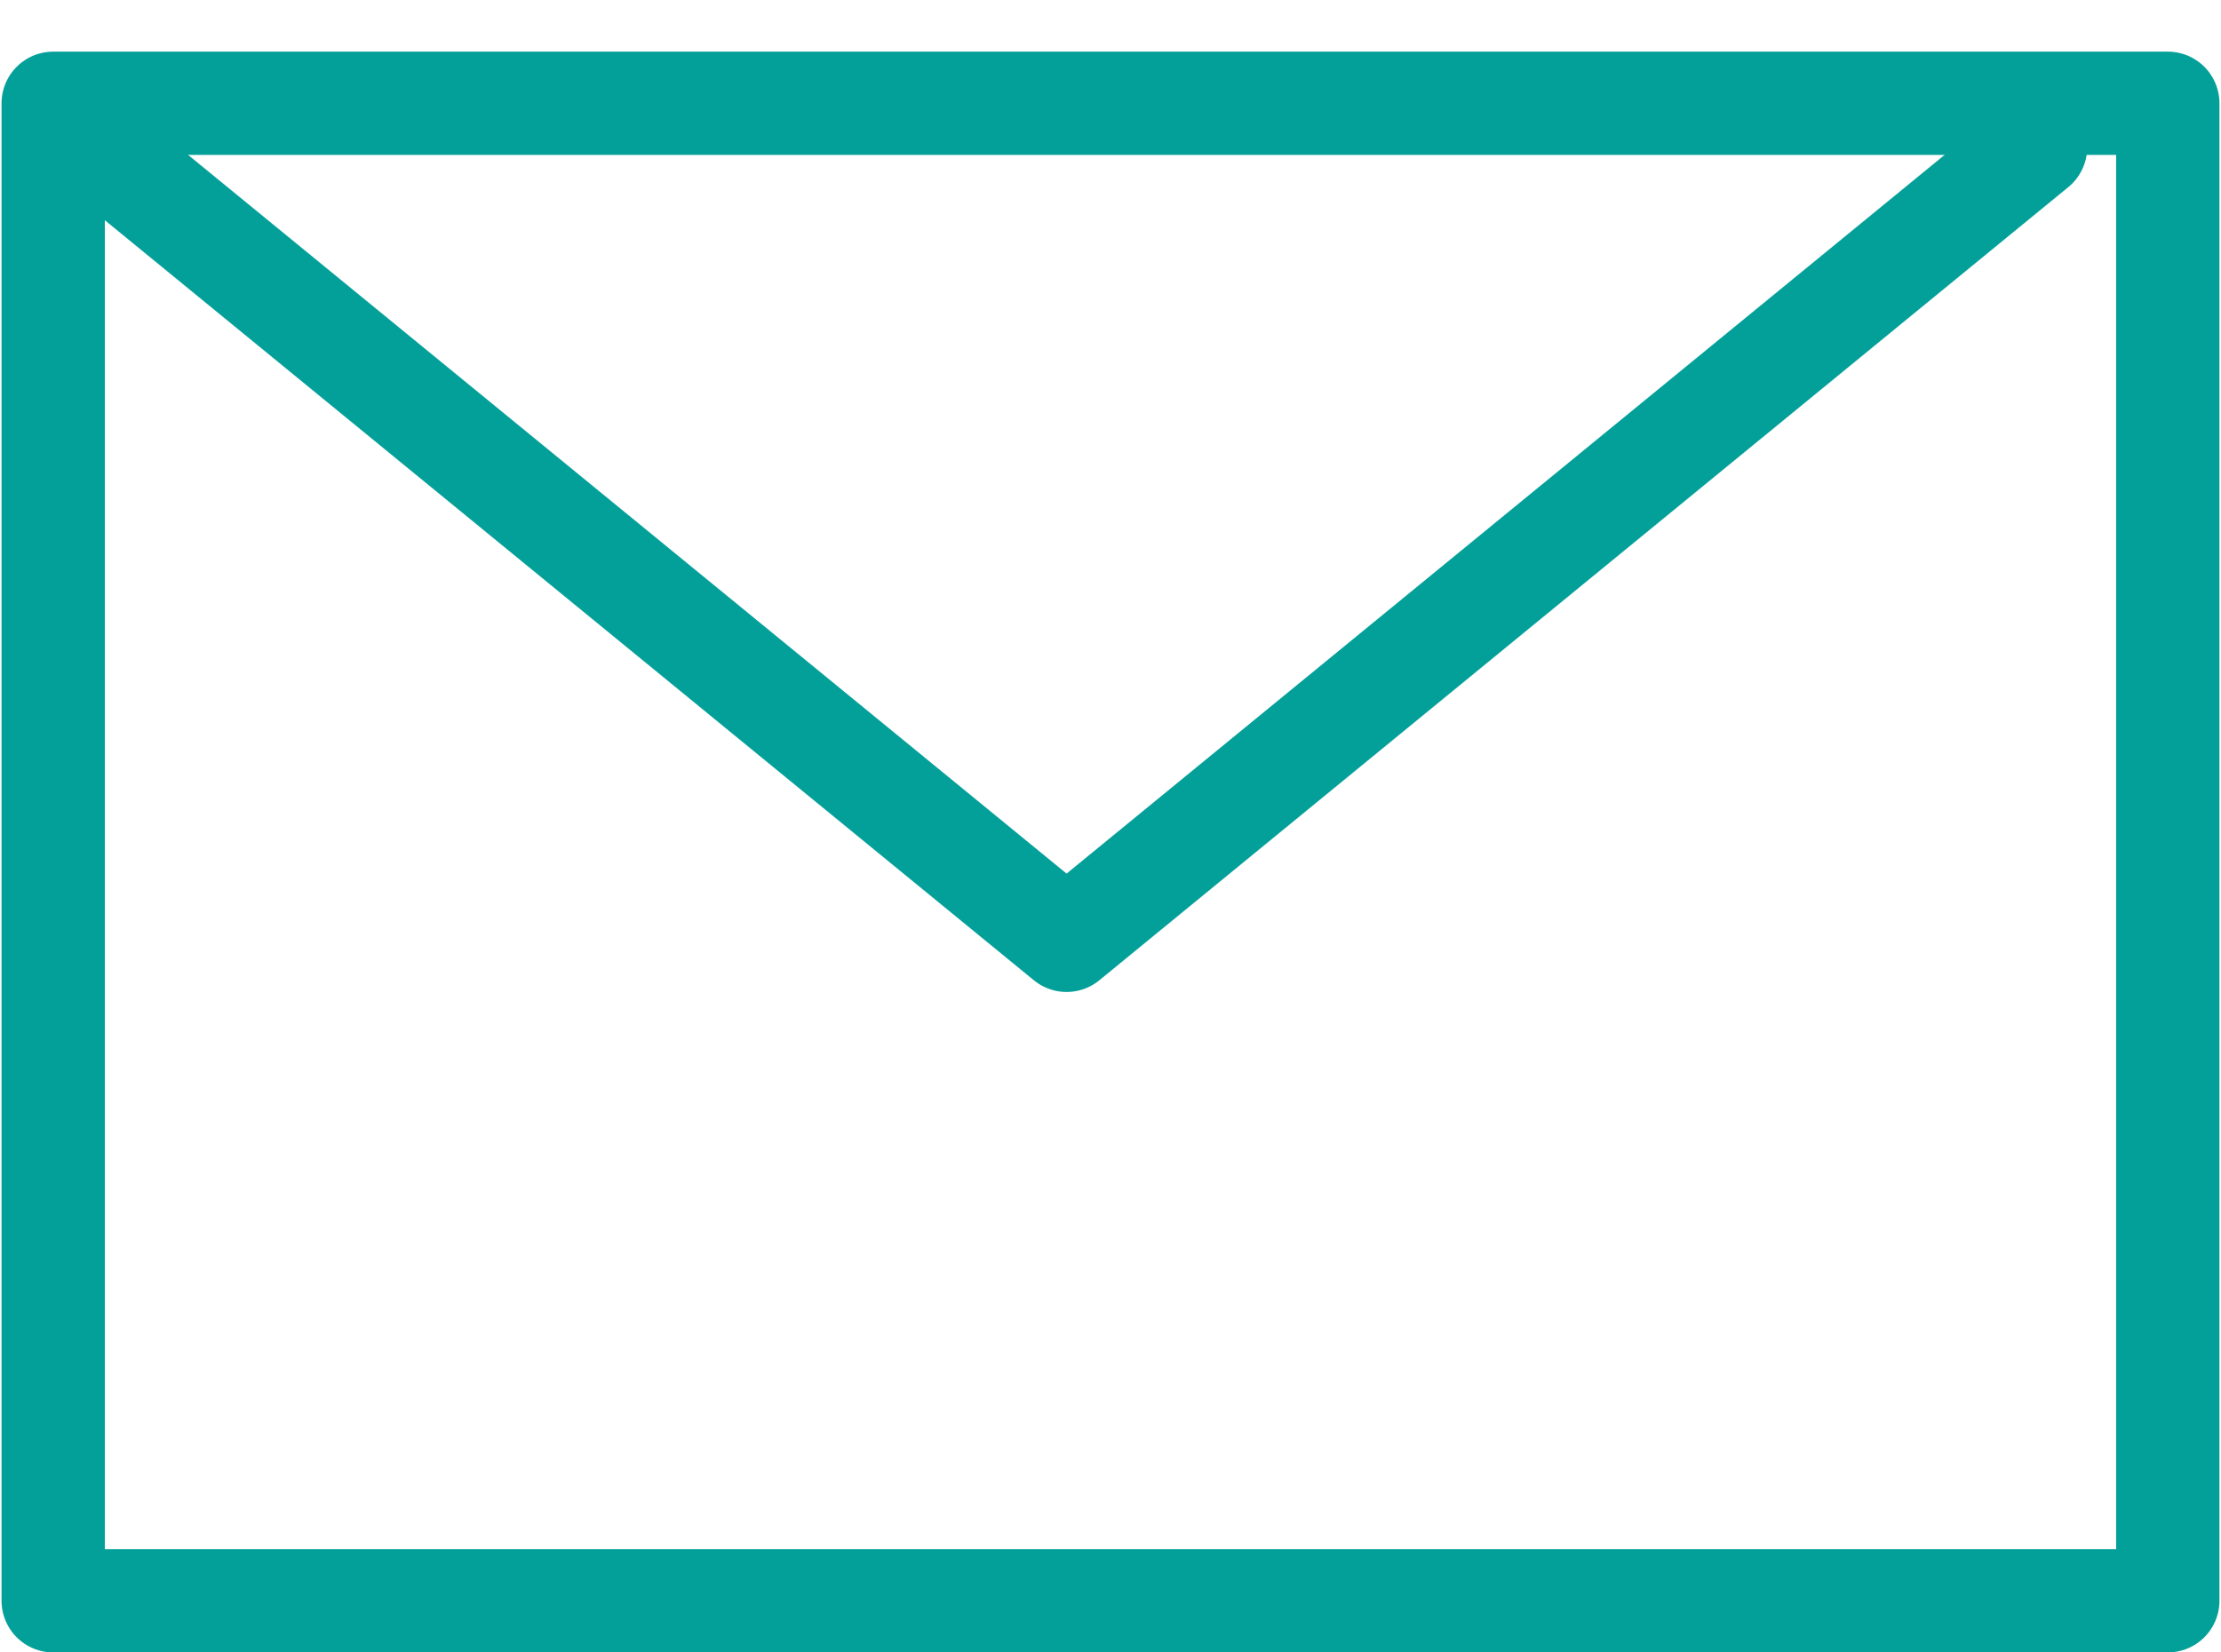 <svg id="a05869c6-f7e5-4221-becd-520fcb6a2398" data-name="Capa 1" xmlns="http://www.w3.org/2000/svg" viewBox="0 0 43 32"><defs><style>.bed8a0d5-afbe-41cd-b1b3-e221698b687e{fill:none;stroke:#03a09a;stroke-linecap:round;stroke-linejoin:round;stroke-width:2px;}</style></defs><rect class="bed8a0d5-afbe-41cd-b1b3-e221698b687e" x="1.03" y="2" width="40.94" height="29"/><polyline class="bed8a0d5-afbe-41cd-b1b3-e221698b687e" points="1.88 2.85 20.65 18.21 39.41 2.85"/></svg>